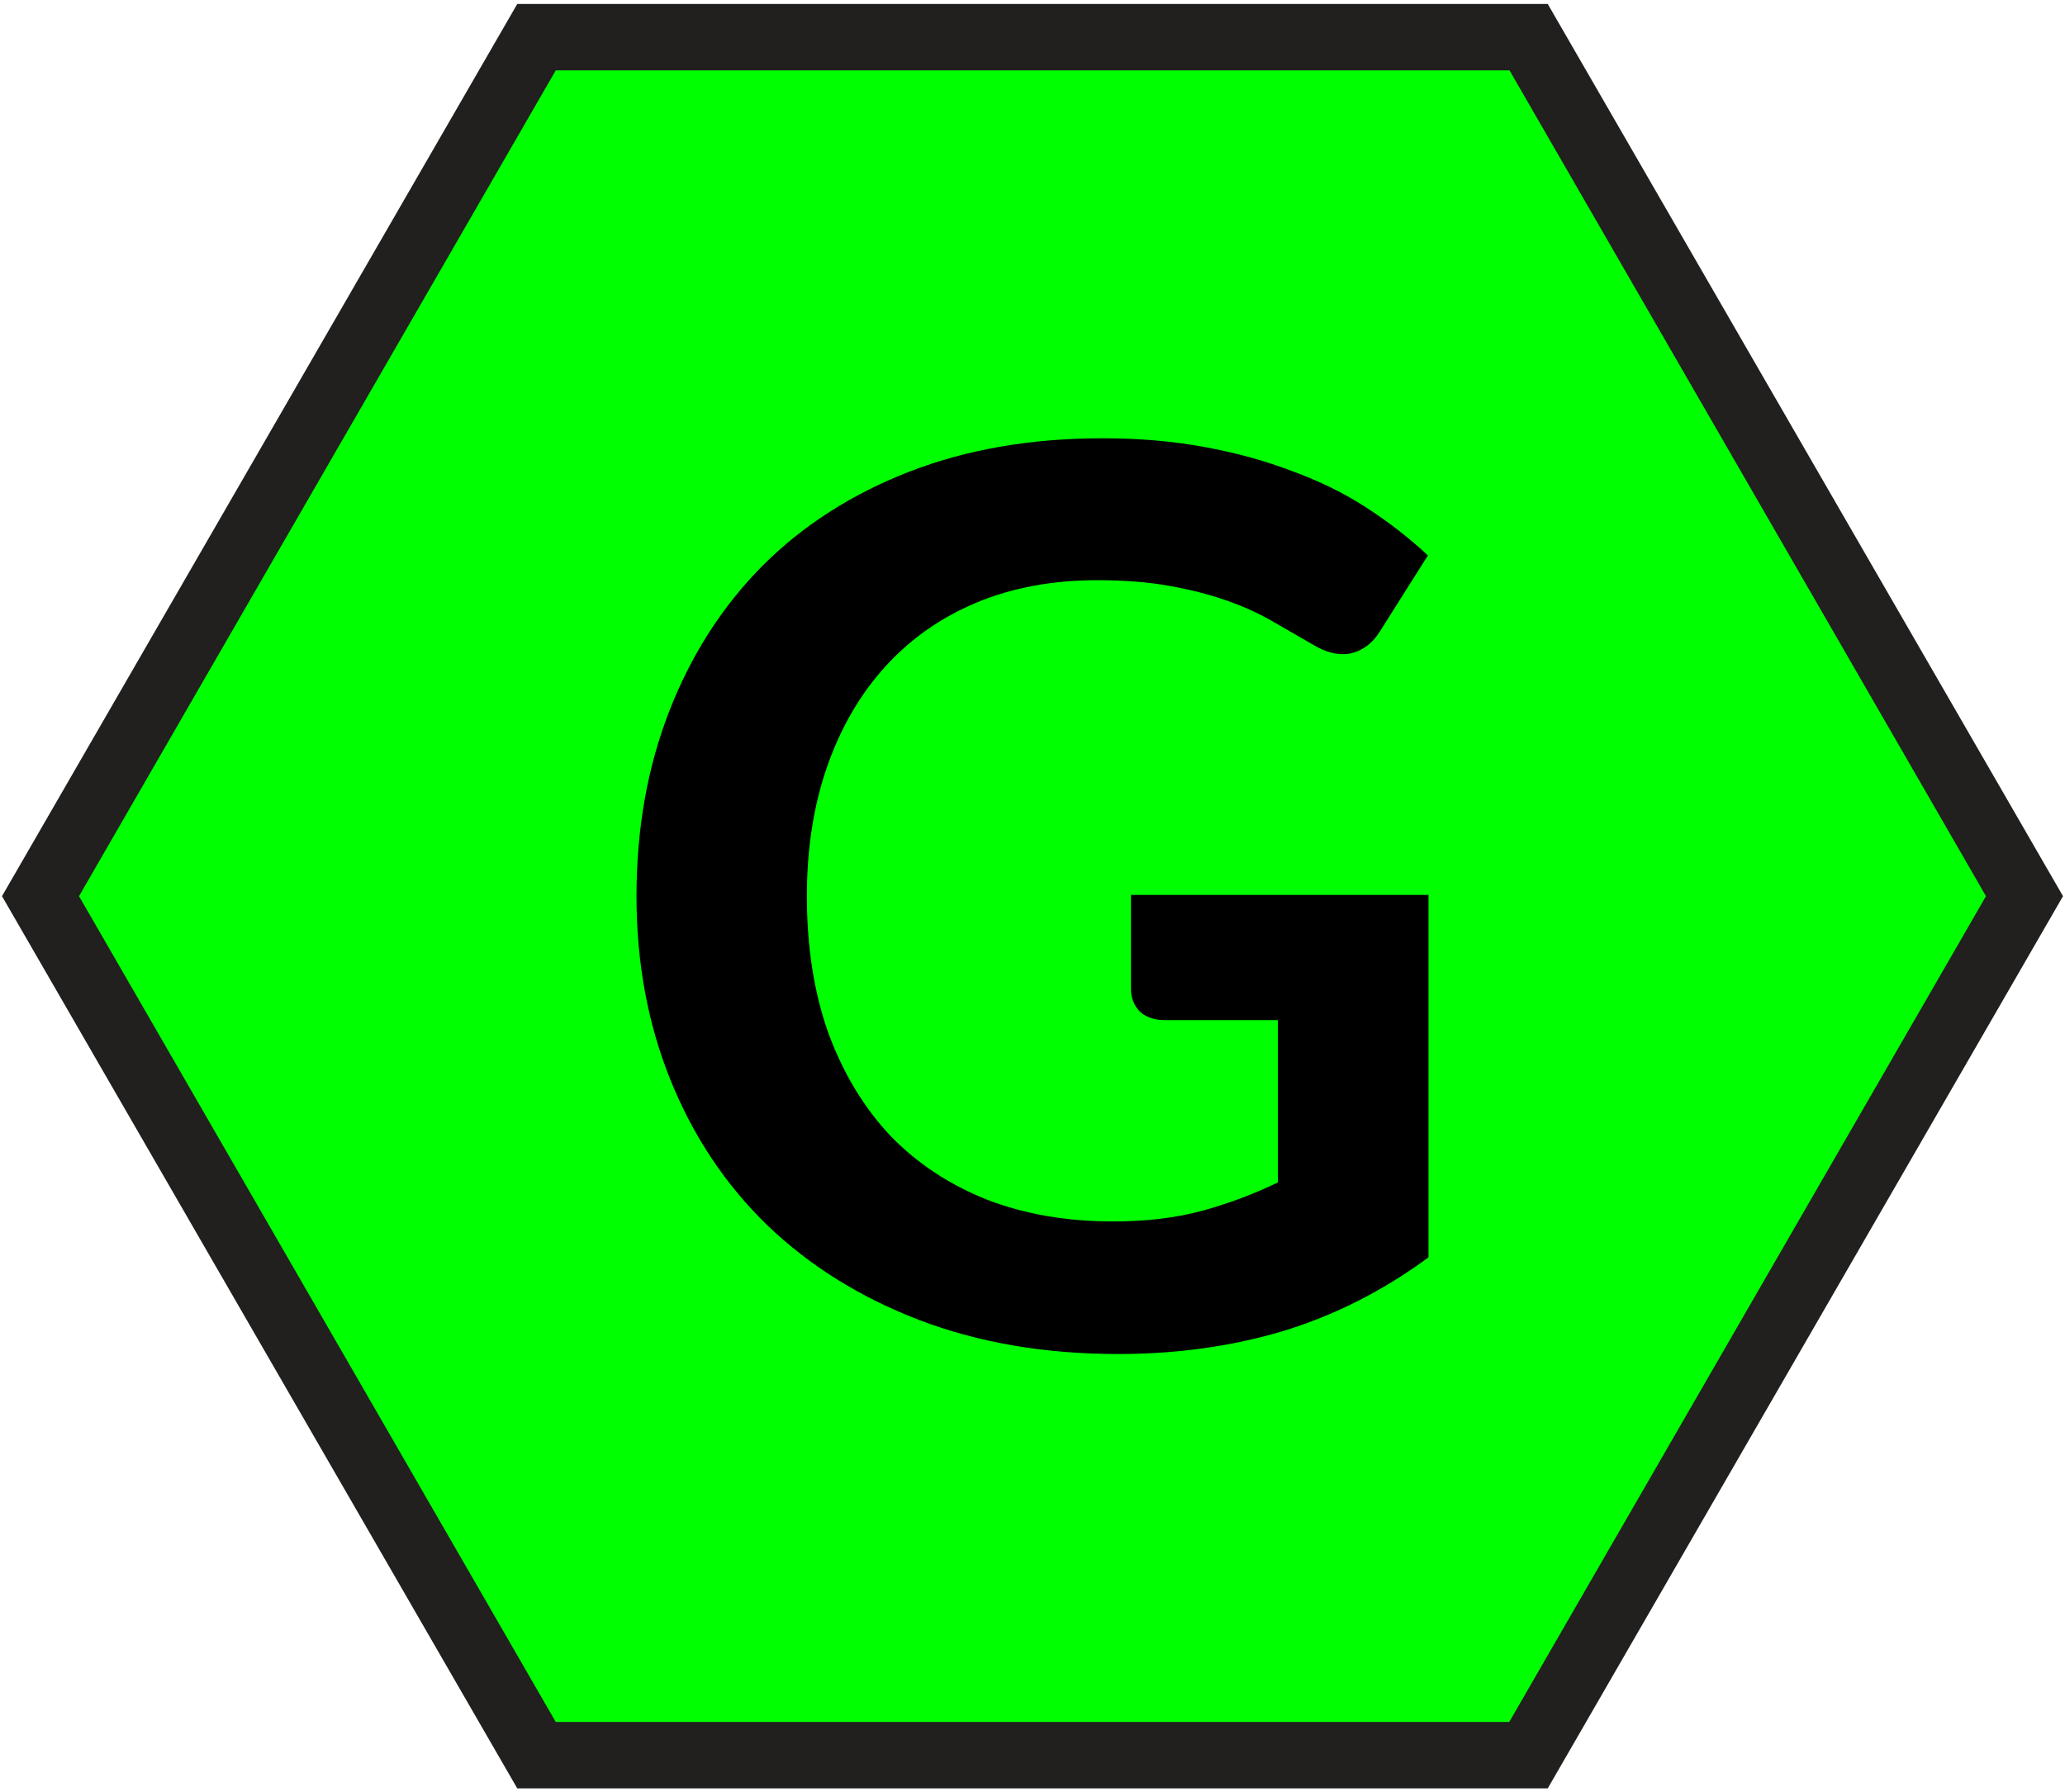 <svg xmlns="http://www.w3.org/2000/svg" width="31.1" height="27"><path d="M23.02.56H8.08L.61 13.5l7.47 12.94h14.94l7.47-12.94L23.02.56z" fill="#0f0"/><path d="M23.02.56v-.5H7.79L.03 13.5l7.76 13.44h15.52l7.76-13.44L23.31.06h-.29v.5l-.43.25 7.32 12.69-7.18 12.44H8.37L1.19 13.5 8.37 1.06h14.65v-.5l-.43.25.43-.25z" fill="#221f1f"/><path d="M21.514 13.481v5.46q-1.027.756-2.193 1.111-1.157.345-2.483.345-1.652 0-2.996-.513-1.335-.513-2.287-1.428-.943-.915-1.456-2.184-.513-1.269-.513-2.772 0-1.521.495-2.791.495-1.269 1.4-2.184.915-.915 2.212-1.419 1.297-.504 2.912-.504.821 0 1.531.131.719.131 1.325.364.616.224 1.12.551.504.327.924.719l-.719 1.139q-.168.271-.439.336-.271.056-.588-.14-.308-.177-.616-.355-.308-.177-.691-.308-.373-.131-.849-.215-.467-.084-1.083-.084-.999 0-1.811.336-.803.336-1.372.961-.569.625-.877 1.503-.308.877-.308 1.96 0 1.157.327 2.072.336.905.933 1.54.607.625 1.456.961.849.327 1.895.327.747 0 1.335-.159.588-.159 1.148-.429v-2.445h-1.699q-.243 0-.383-.131-.131-.14-.131-.336v-1.419z"/></svg>